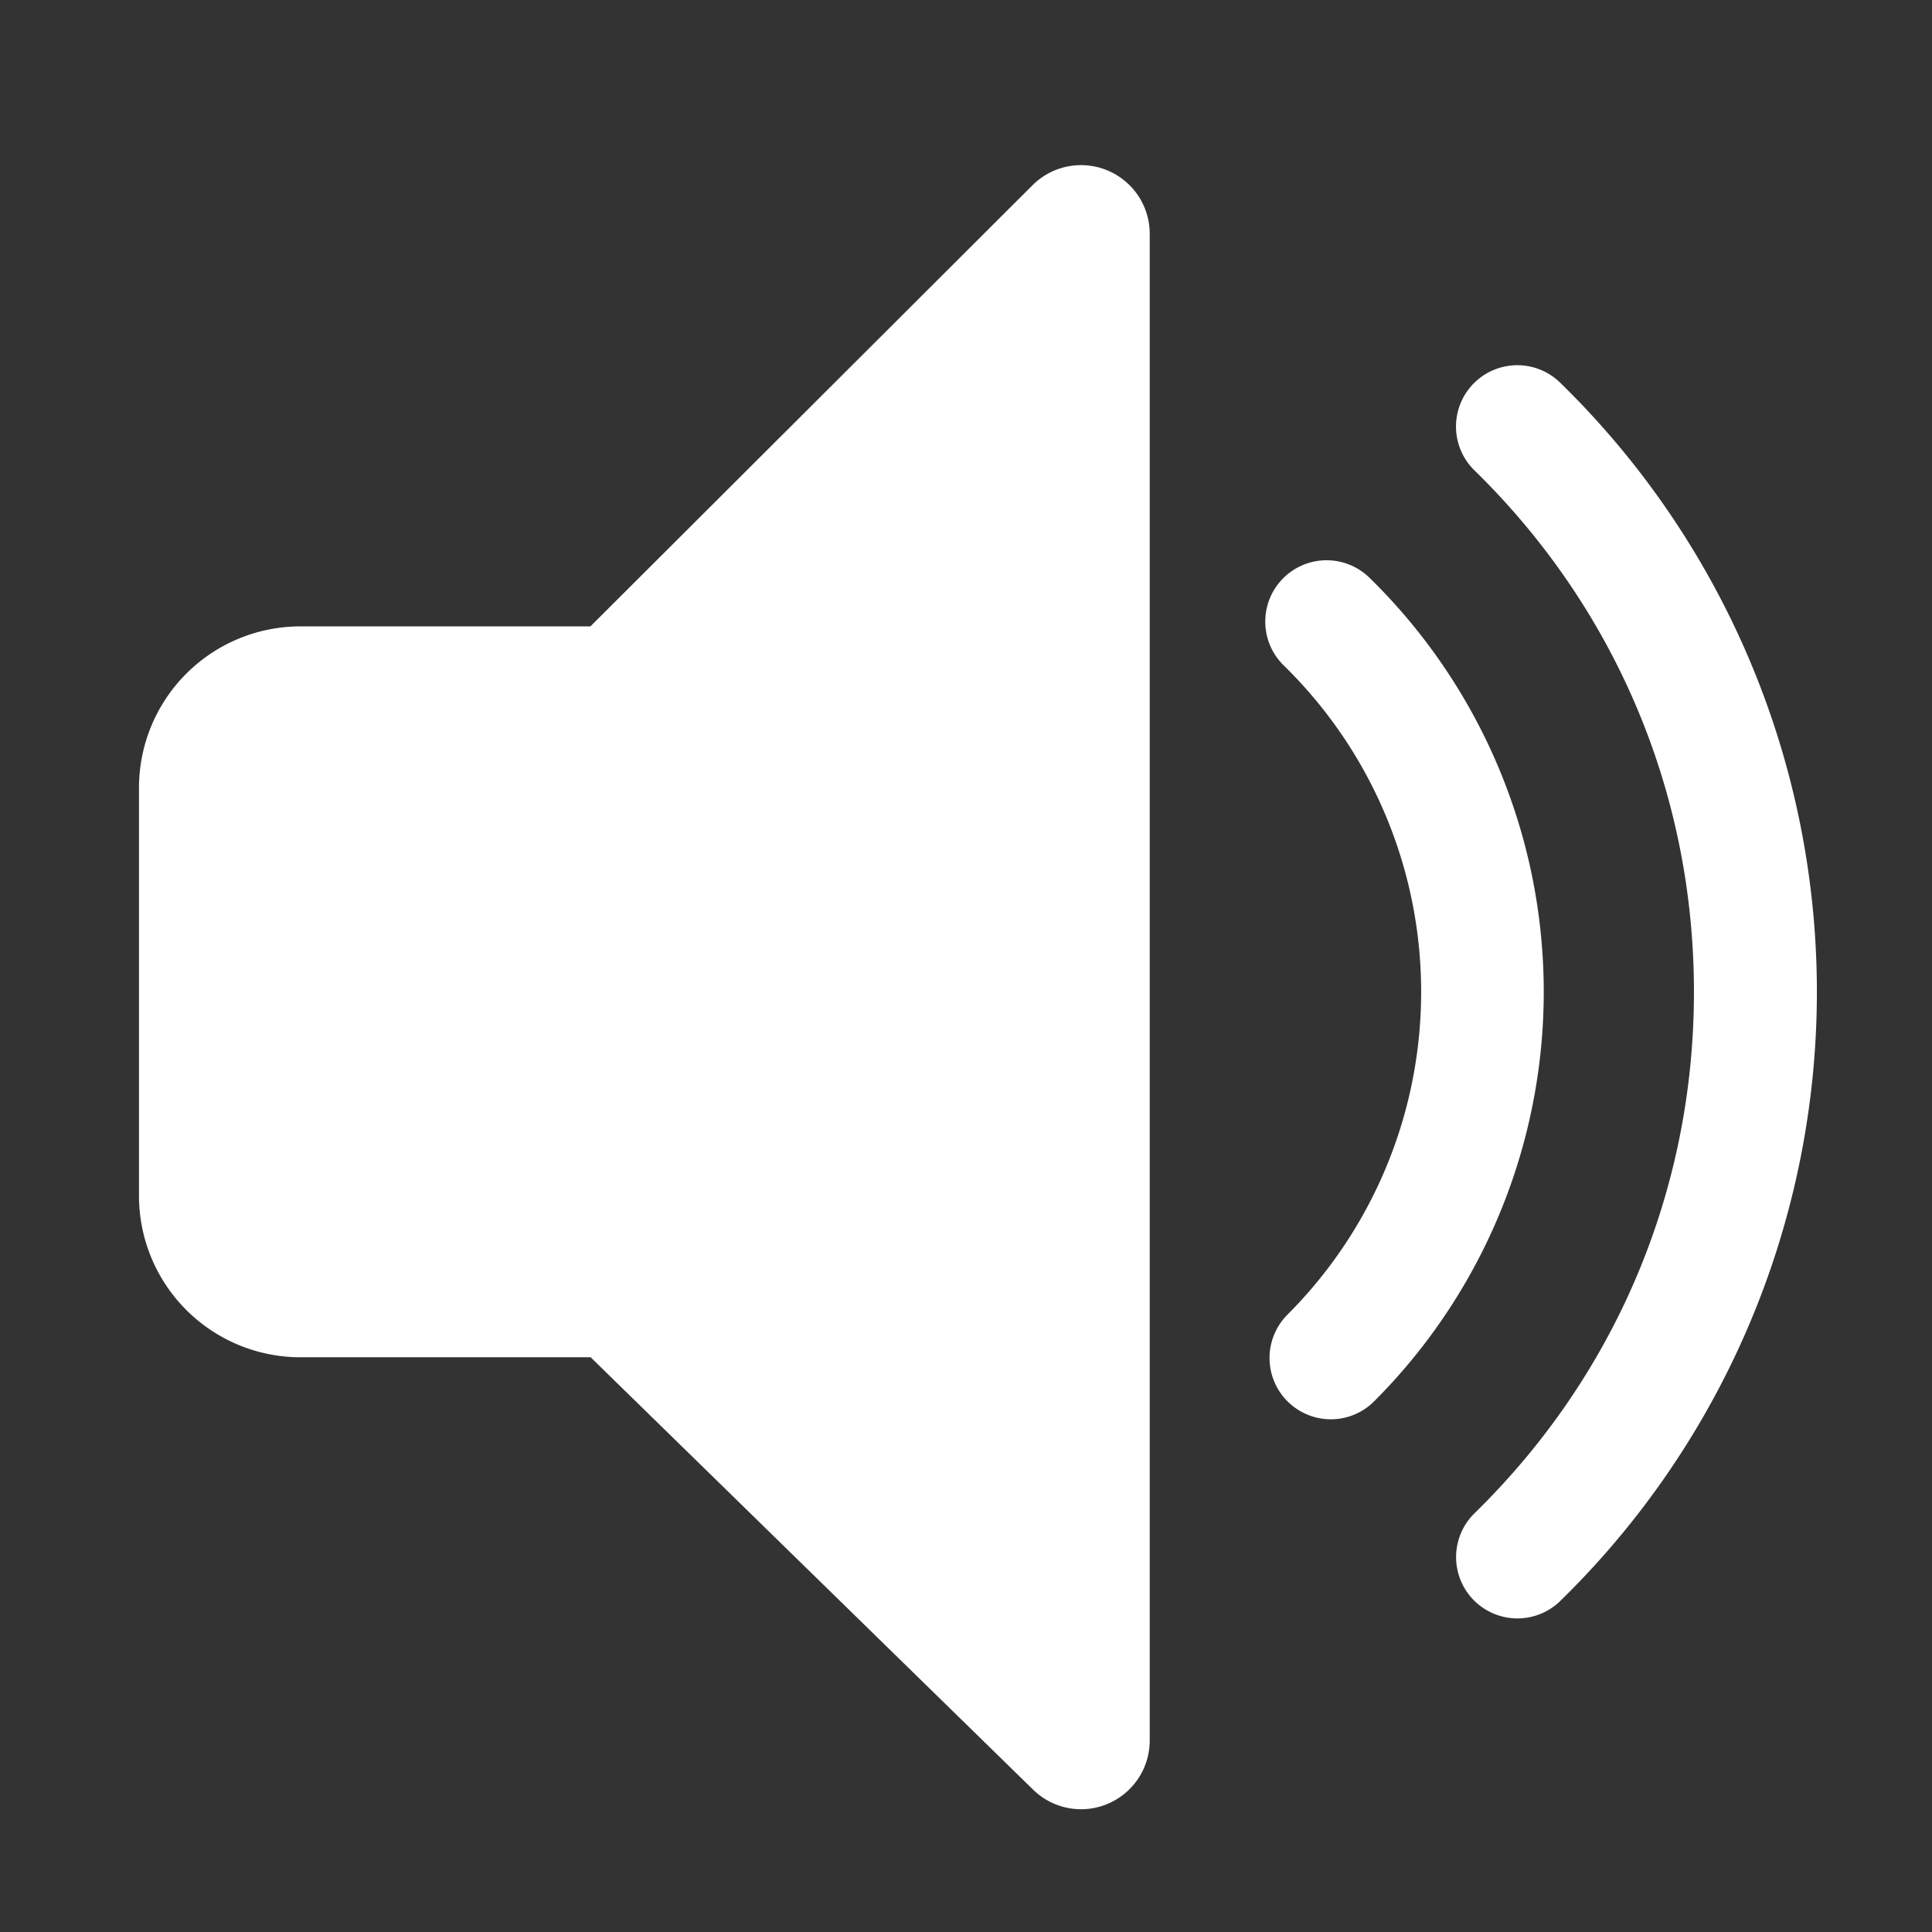 <svg t="1587099864131" class="icon" viewBox="0 0 1024 1024" version="1.1" xmlns="http://www.w3.org/2000/svg" p-id="2217" width="200" height="200"><rect x="0" y="0" width="1024" height="1024" fill="#333333" stroke="none"/><path d="M573 958.93a36.34 36.34 0 0 1-25.43-10.38L313.06 719.38H159.15a85.58 85.58 0 0 1-85.48-85.48V417.5a85.57 85.57 0 0 1 85.48-85.5h153.78L547.26 98.17a36.4 36.4 0 0 1 62.12 25.76v798.58A36.43 36.43 0 0 1 573 958.93zM705.4 752.25a32.5 32.5 0 0 1-23-55.48 241.93 241.93 0 0 0-2-344.08 32.5 32.5 0 1 1 45.44-46.48 306.93 306.93 0 0 1 2.48 436.52 32.37 32.37 0 0 1-22.92 9.52z" fill="#ffffff" p-id="2218"></path><path d="M804.26 857.79a32.5 32.5 0 0 1-22.72-55.74c75-73.34 116.29-171.48 116.29-276.35 0-105-41.41-203.28-116.6-276.65a32.5 32.5 0 0 1 45.39-46.52 451.13 451.13 0 0 1 0.36 646 32.4 32.4 0 0 1-22.72 9.26z" fill="#ffffff" p-id="2219"></path></svg>